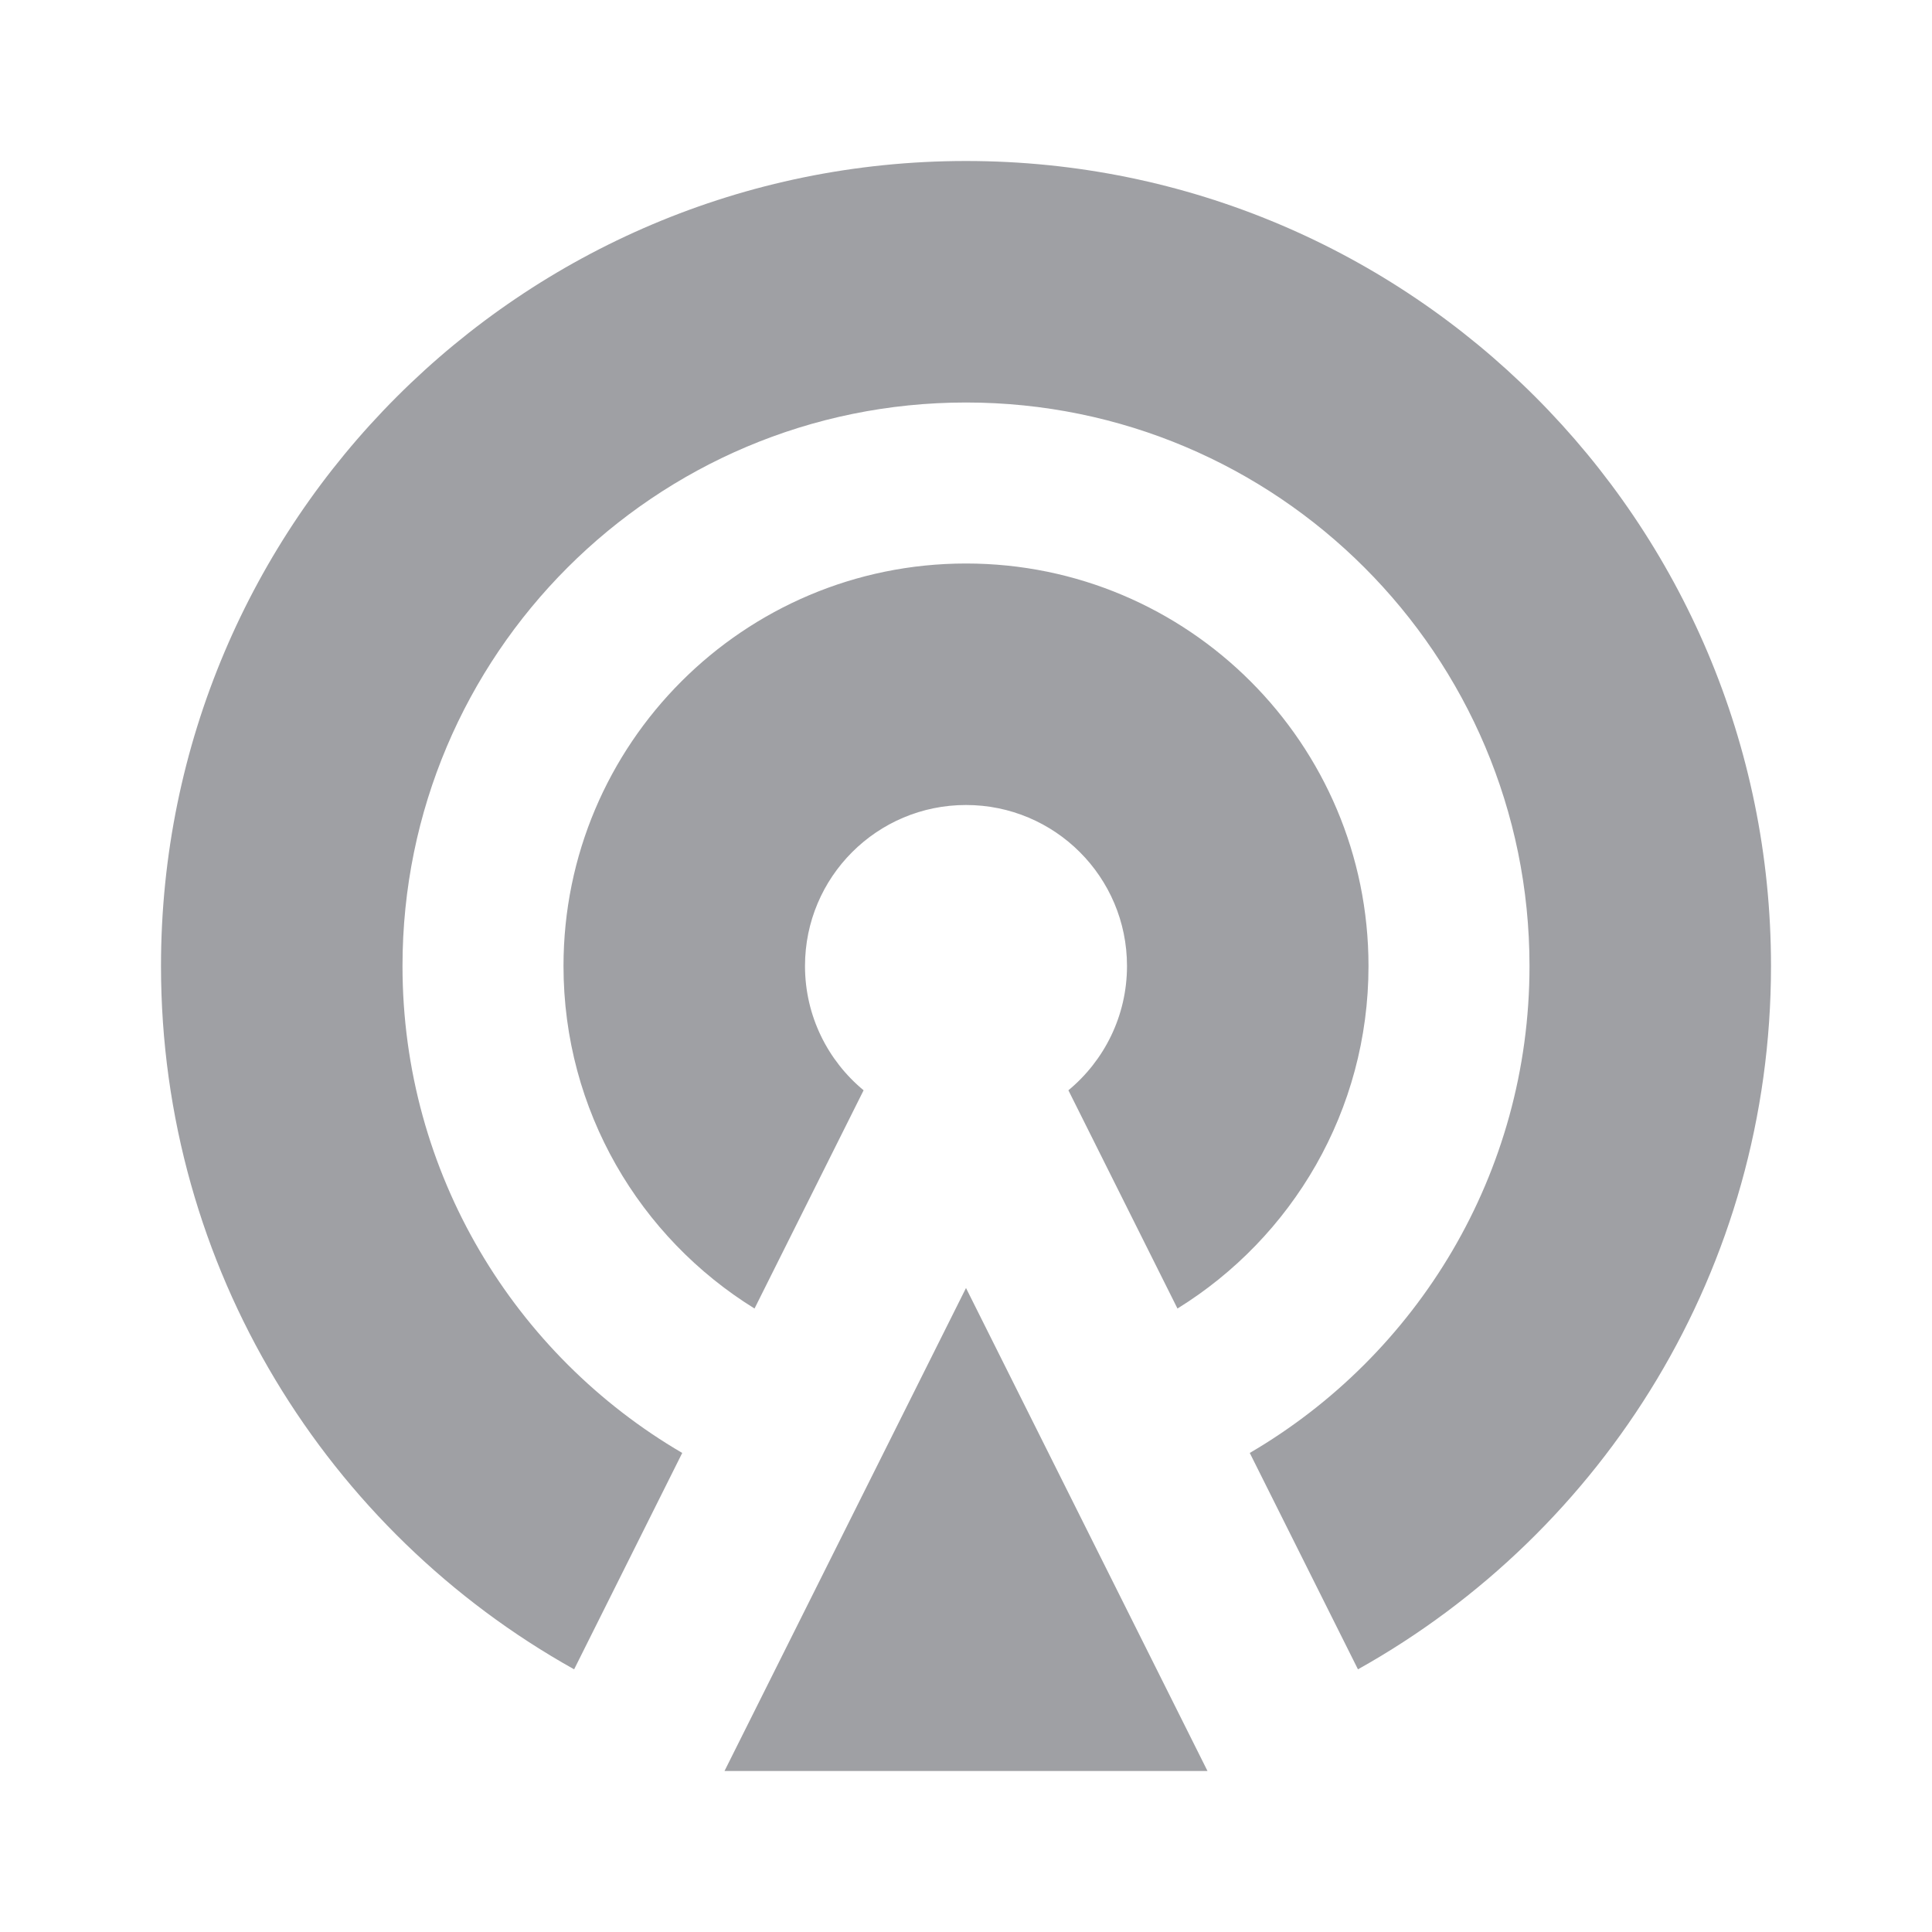 <svg xmlns="http://www.w3.org/2000/svg" viewBox="0 0 24 24" width="64" height="64" fill="#9FA0A4" version="1.2" baseProfile="tiny" xmlns:svg="http://www.w3.org/2000/svg"><path d="M12 16L15 22H9L12 16ZM9.373 16.255C7.949 15.374 7 13.798 7 12C7 9.239 9.239 7 12 7C14.761 7 17 9.239 17 12C17 13.798 16.051 15.374 14.627 16.255L13.272 13.544C13.716 13.177 14 12.621 14 12C14 10.895 13.105 10 12 10C10.895 10 10 10.895 10 12C10 12.621 10.284 13.177 10.728 13.544L9.373 16.255ZM7.132 20.737C4.07 19.027 2 15.755 2 12C2 6.477 6.477 2 12 2C17.523 2 22 6.477 22 12C22 15.755 19.93 19.027 16.869 20.737L15.525 18.049C17.603 16.835 19 14.581 19 12C19 8.134 15.866 5 12 5C8.134 5 5 8.134 5 12C5 14.581 6.397 16.835 8.475 18.049L7.132 20.737Z"></path></svg>
